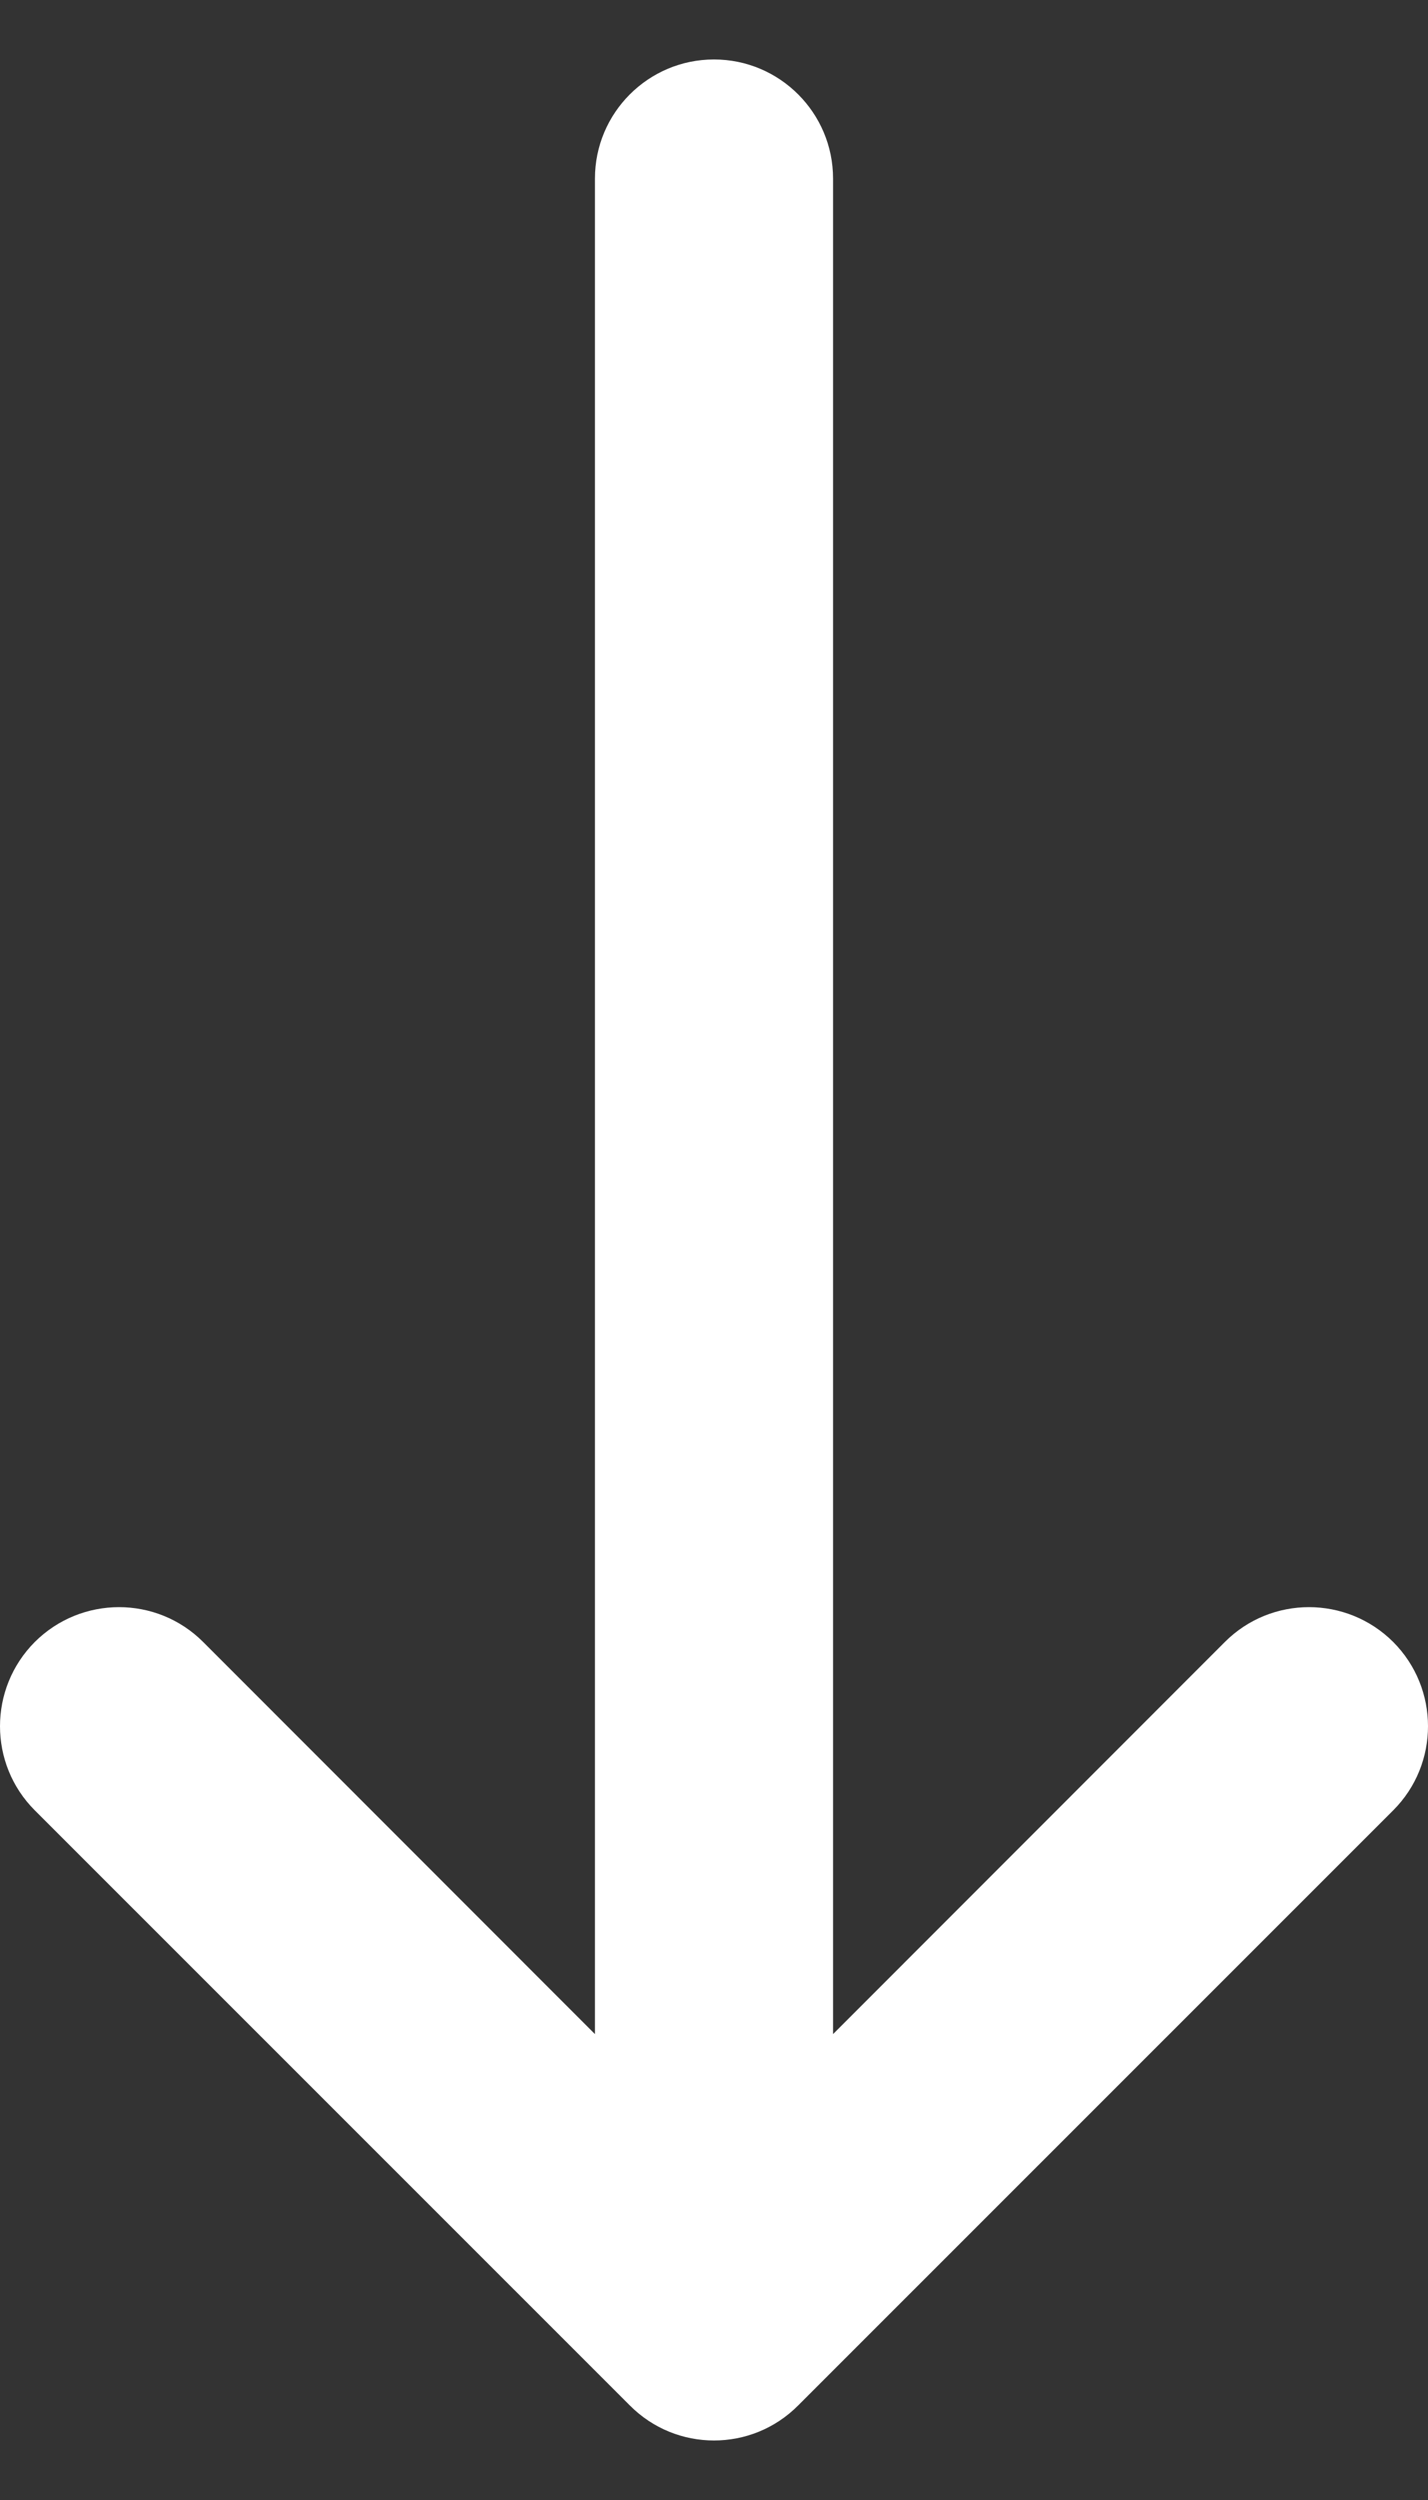 <svg width="8" height="14" viewBox="0 0 8 14" fill="none" xmlns="http://www.w3.org/2000/svg">
<rect x="0" y="0" width="8" height="14" fill="#333333" stroke="none"/>
<path d="M7.805 10.138C8.065 9.878 8.065 9.456 7.805 9.195C7.544 8.935 7.122 8.935 6.862 9.195L4.667 11.391L4.667 1C4.667 0.632 4.368 0.333 4 0.333C3.632 0.333 3.333 0.632 3.333 1L3.333 11.391L1.138 9.195C0.878 8.935 0.456 8.935 0.195 9.195C-0.065 9.456 -0.065 9.878 0.195 10.138L3.529 13.471C3.789 13.732 4.211 13.732 4.471 13.471L7.805 10.138Z" fill="white"/>
</svg>
